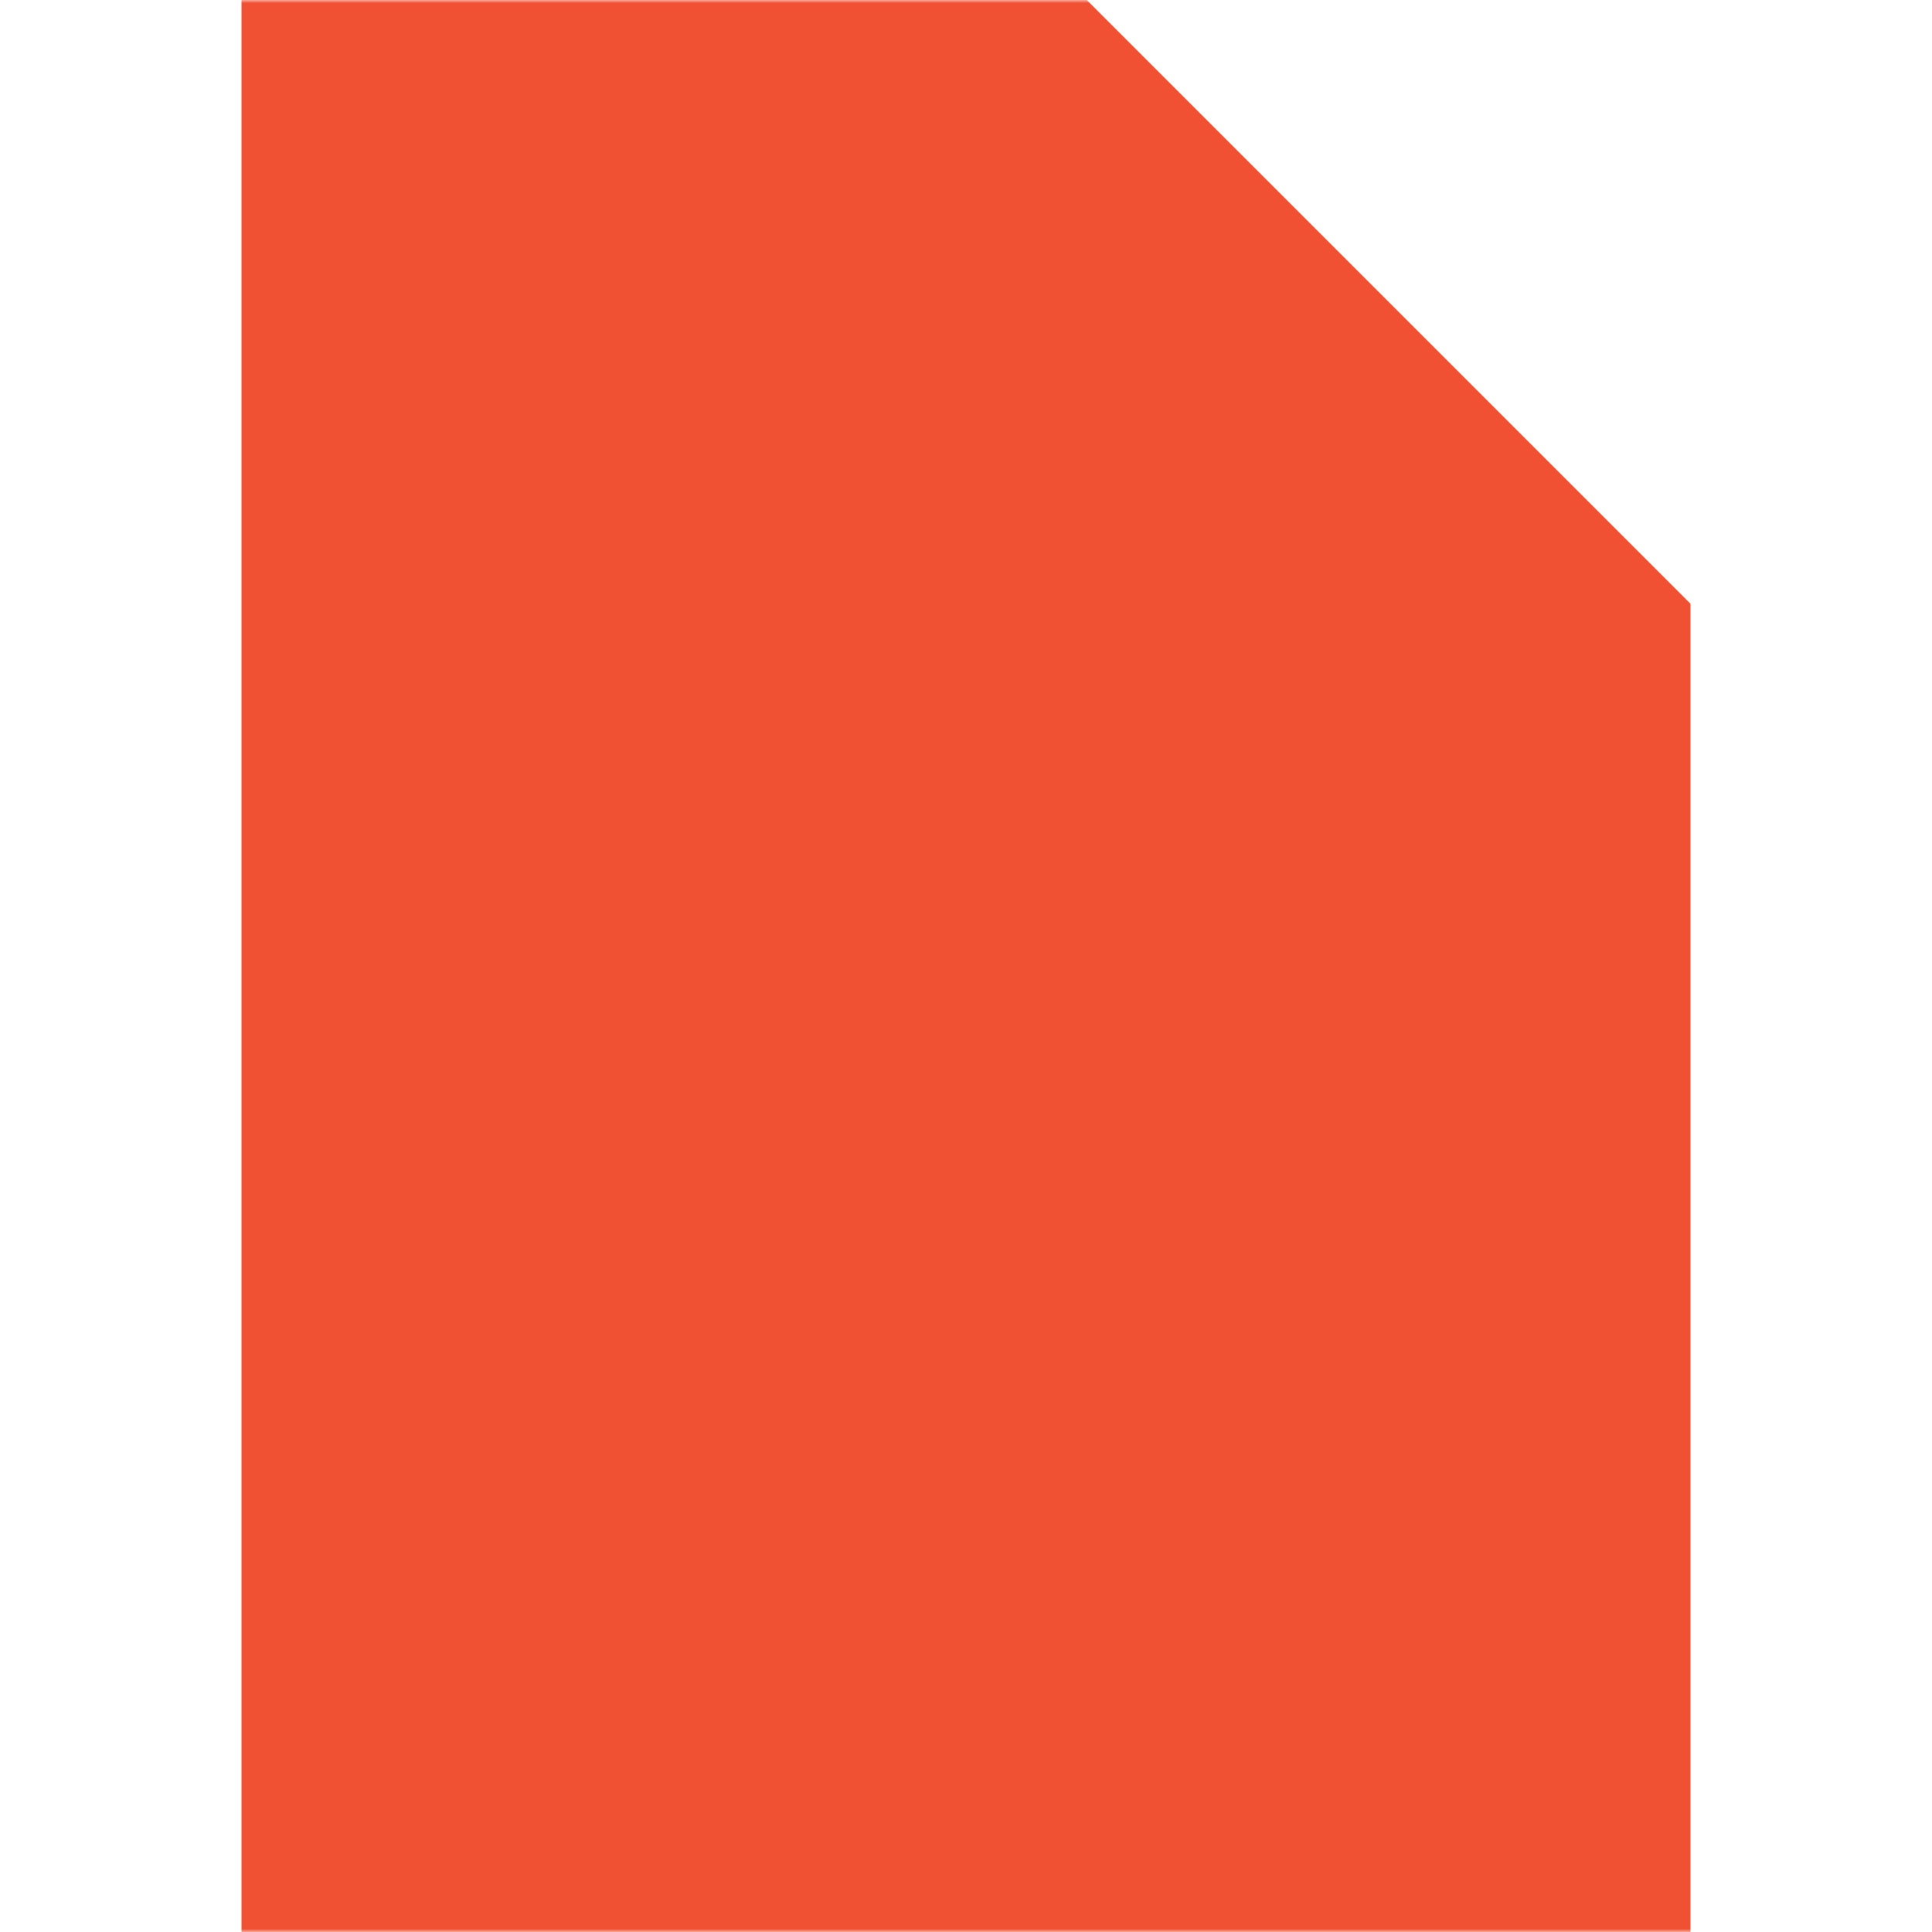 <svg xmlns="http://www.w3.org/2000/svg" width="320" height="320"><defs><mask id="a"><path fill="#fff" d="M0 0h320v320H0z"/><path d="M180 40v60h60z"/><path d="m130 130 80 80m-80-80v140" stroke="#000" stroke-width="20"/><circle cx="130" cy="130" r="30"/><circle cx="130" cy="270" r="30"/><circle cx="210" cy="210" r="30"/></mask></defs><path fill="#f05133" mask="url(#a)" d="M40 0v320h240V100L180 0z"/></svg>